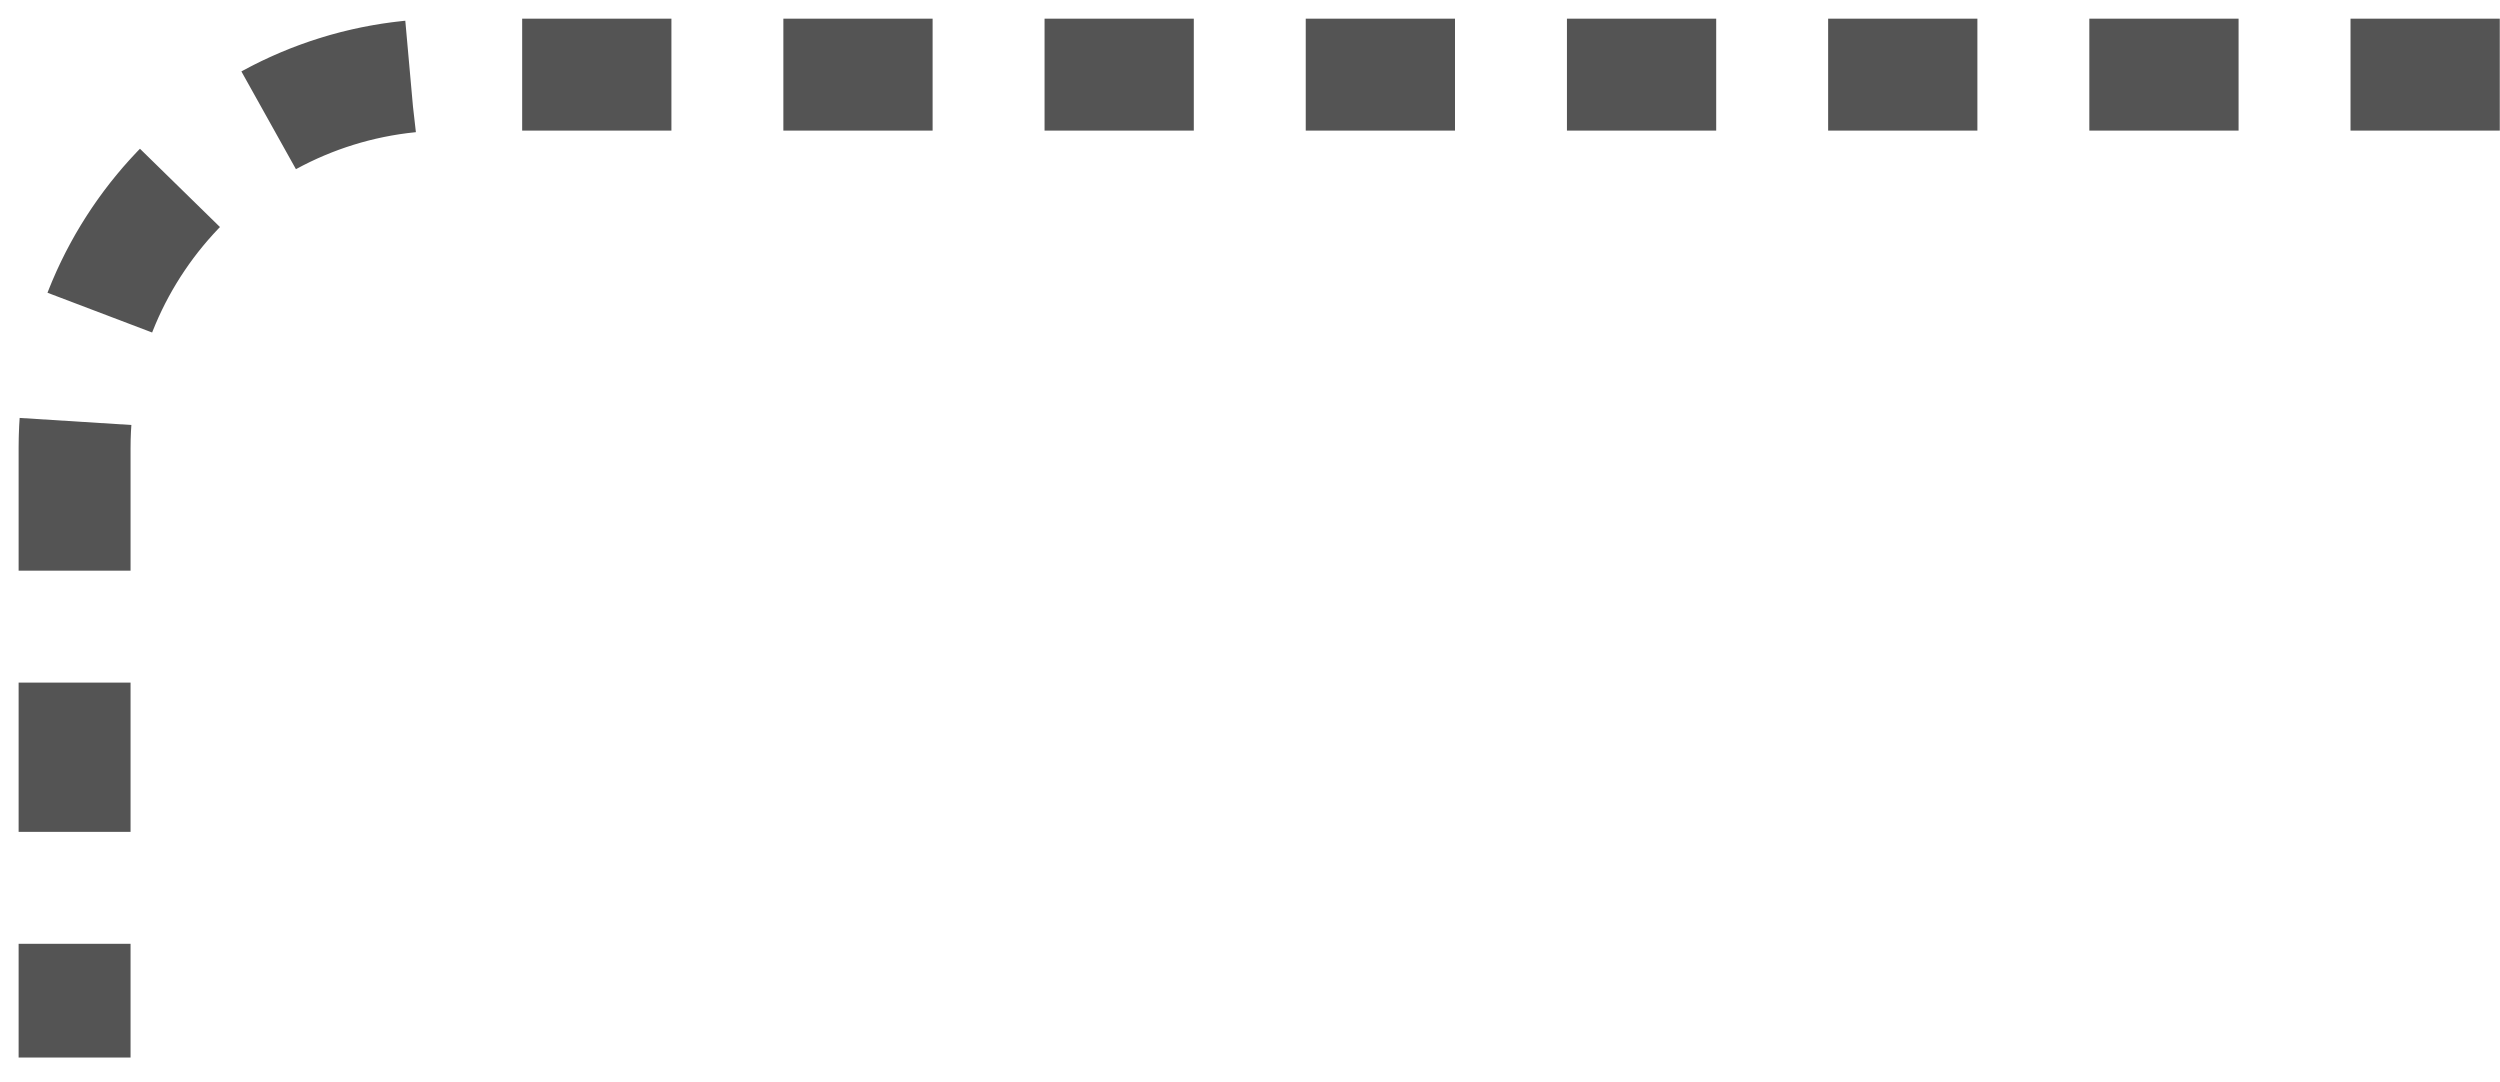 <?xml version="1.0" encoding="UTF-8"?>
<svg width="67px" height="29px" viewBox="0 0 67 29" version="1.1" xmlns="http://www.w3.org/2000/svg" xmlns:xlink="http://www.w3.org/1999/xlink">
    <!-- Generator: Sketch 52.4 (67378) - http://www.bohemiancoding.com/sketch -->
    <title>Path 8</title>
    <desc>Created with Sketch.</desc>
    <g id="Page-1" stroke="none" stroke-width="1" fill="none" fill-rule="evenodd" stroke-dasharray="4,3">
        <g id="Artboard-Copy" transform="translate(-572, -399)" stroke="#545454" stroke-width="3">
            <g id="Path-8" transform="translate(574, 401)">
                <path d="M-5.68434189e-14,1.84741111e-13 L54.995,1.82964754e-13 C60.518,1.81950224e-13 64.995,4.477 64.995,10 L64.995,26.342" id="Path-2" transform="translate(32.497, 13.171) scale(-1, 1) translate(-32.497, -13.171) "></path>
            </g>
        </g>
    </g>
</svg>